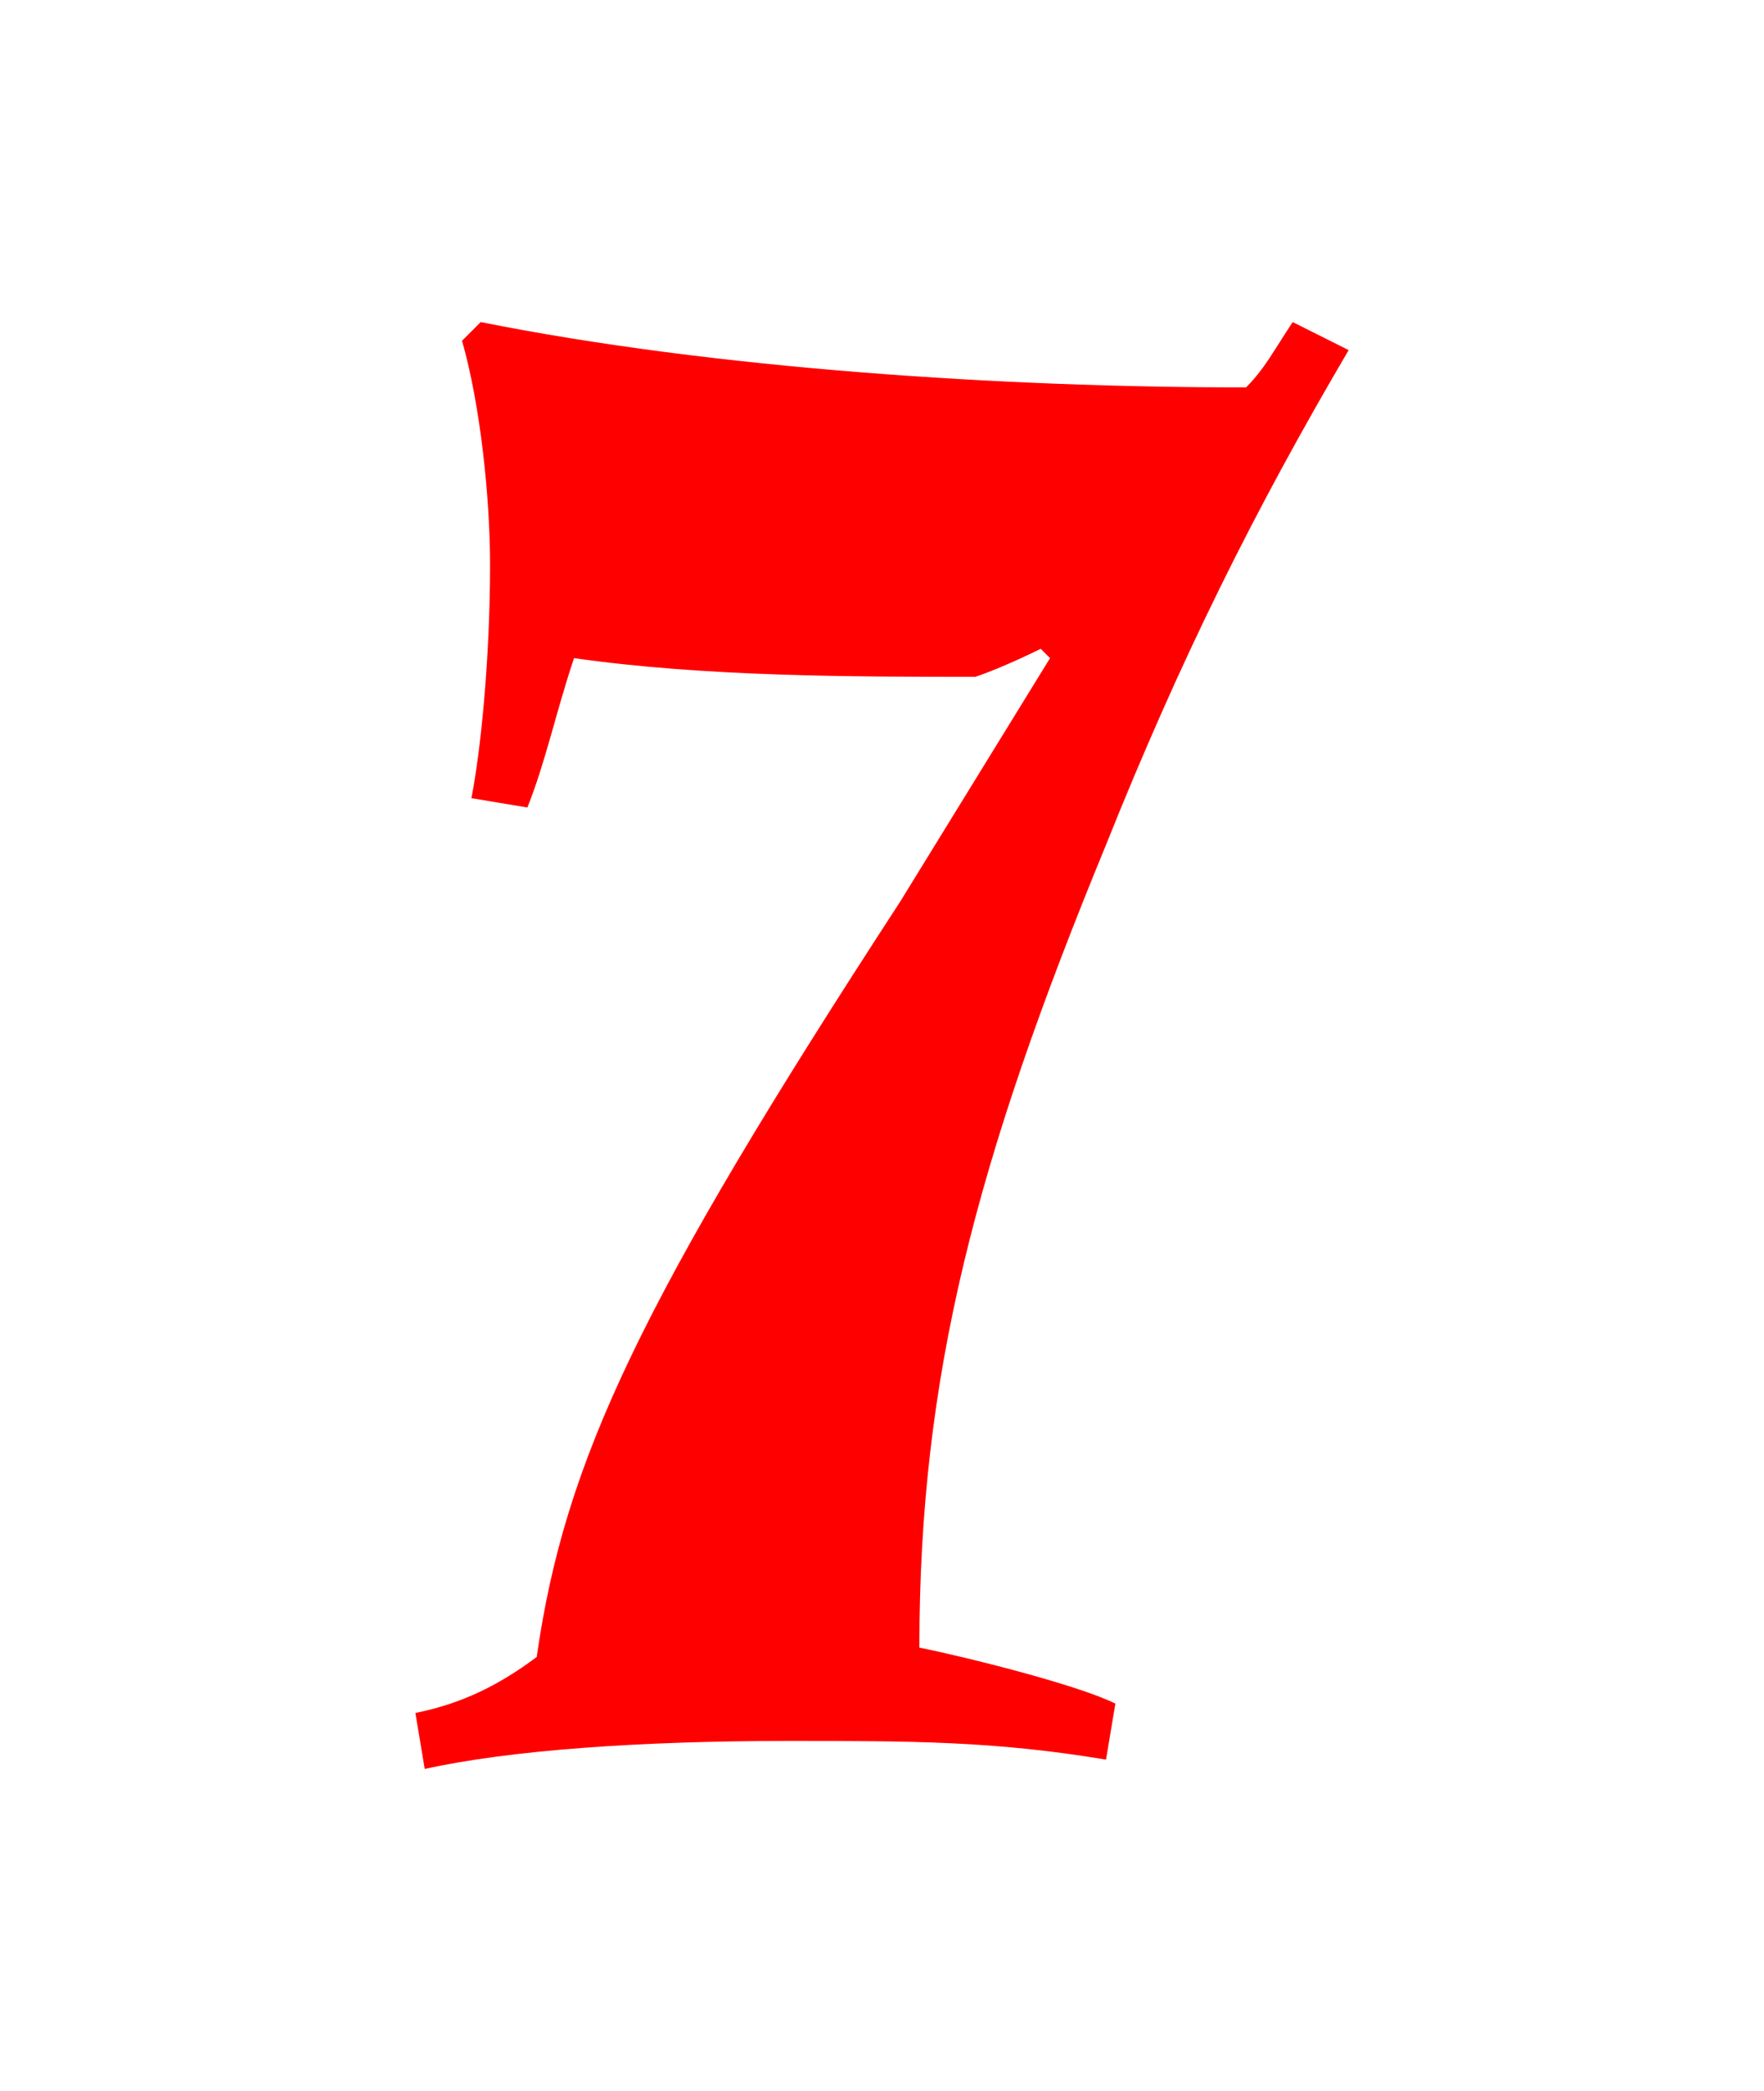 <svg version="1.1" xmlns="http://www.w3.org/2000/svg" xmlns:xlink="http://www.w3.org/1999/xlink" width="27" height="32" viewBox="0,0,27,32"><g transform="translate(-226.5,-164)"><g data-paper-data="{&quot;isPaintingLayer&quot;:true}" fill-rule="nonzero" stroke="none" stroke-linecap="butt" stroke-linejoin="miter" stroke-miterlimit="10" stroke-dasharray="" stroke-dashoffset="0" style="mix-blend-mode: normal"><path d="M226.5,196v-32h27v32z" fill="none" stroke-width="0"/><path d="M240.286,177.786l2.286,-3.714l-0.143,-0.143c0,0 -0.571,0.286 -1,0.429c-1.857,0 -4.143,0 -6.143,-0.286c-0.286,0.857 -0.429,1.571 -0.714,2.286l-0.857,-0.143c0.143,-0.714 0.286,-2.143 0.286,-3.571c0,-1 -0.143,-2.429 -0.429,-3.429l0.286,-0.286c3.571,0.714 8,1 11.714,1c0.286,-0.286 0.429,-0.571 0.714,-1l0.857,0.429c-1.429,2.429 -2.571,4.714 -3.714,7.571c-2,4.857 -2.857,8.143 -2.857,12.286c0.714,0.143 2.429,0.571 3,0.857l-0.143,0.857c-1.714,-0.286 -3,-0.286 -4.857,-0.286c-2.286,0 -4.286,0.143 -5.571,0.429l-0.143,-0.857c0.714,-0.143 1.286,-0.429 1.857,-0.857c0.429,-3 1.571,-5.429 5.571,-11.571z" fill="#ff0000" stroke-width="1"/></g></g></svg>